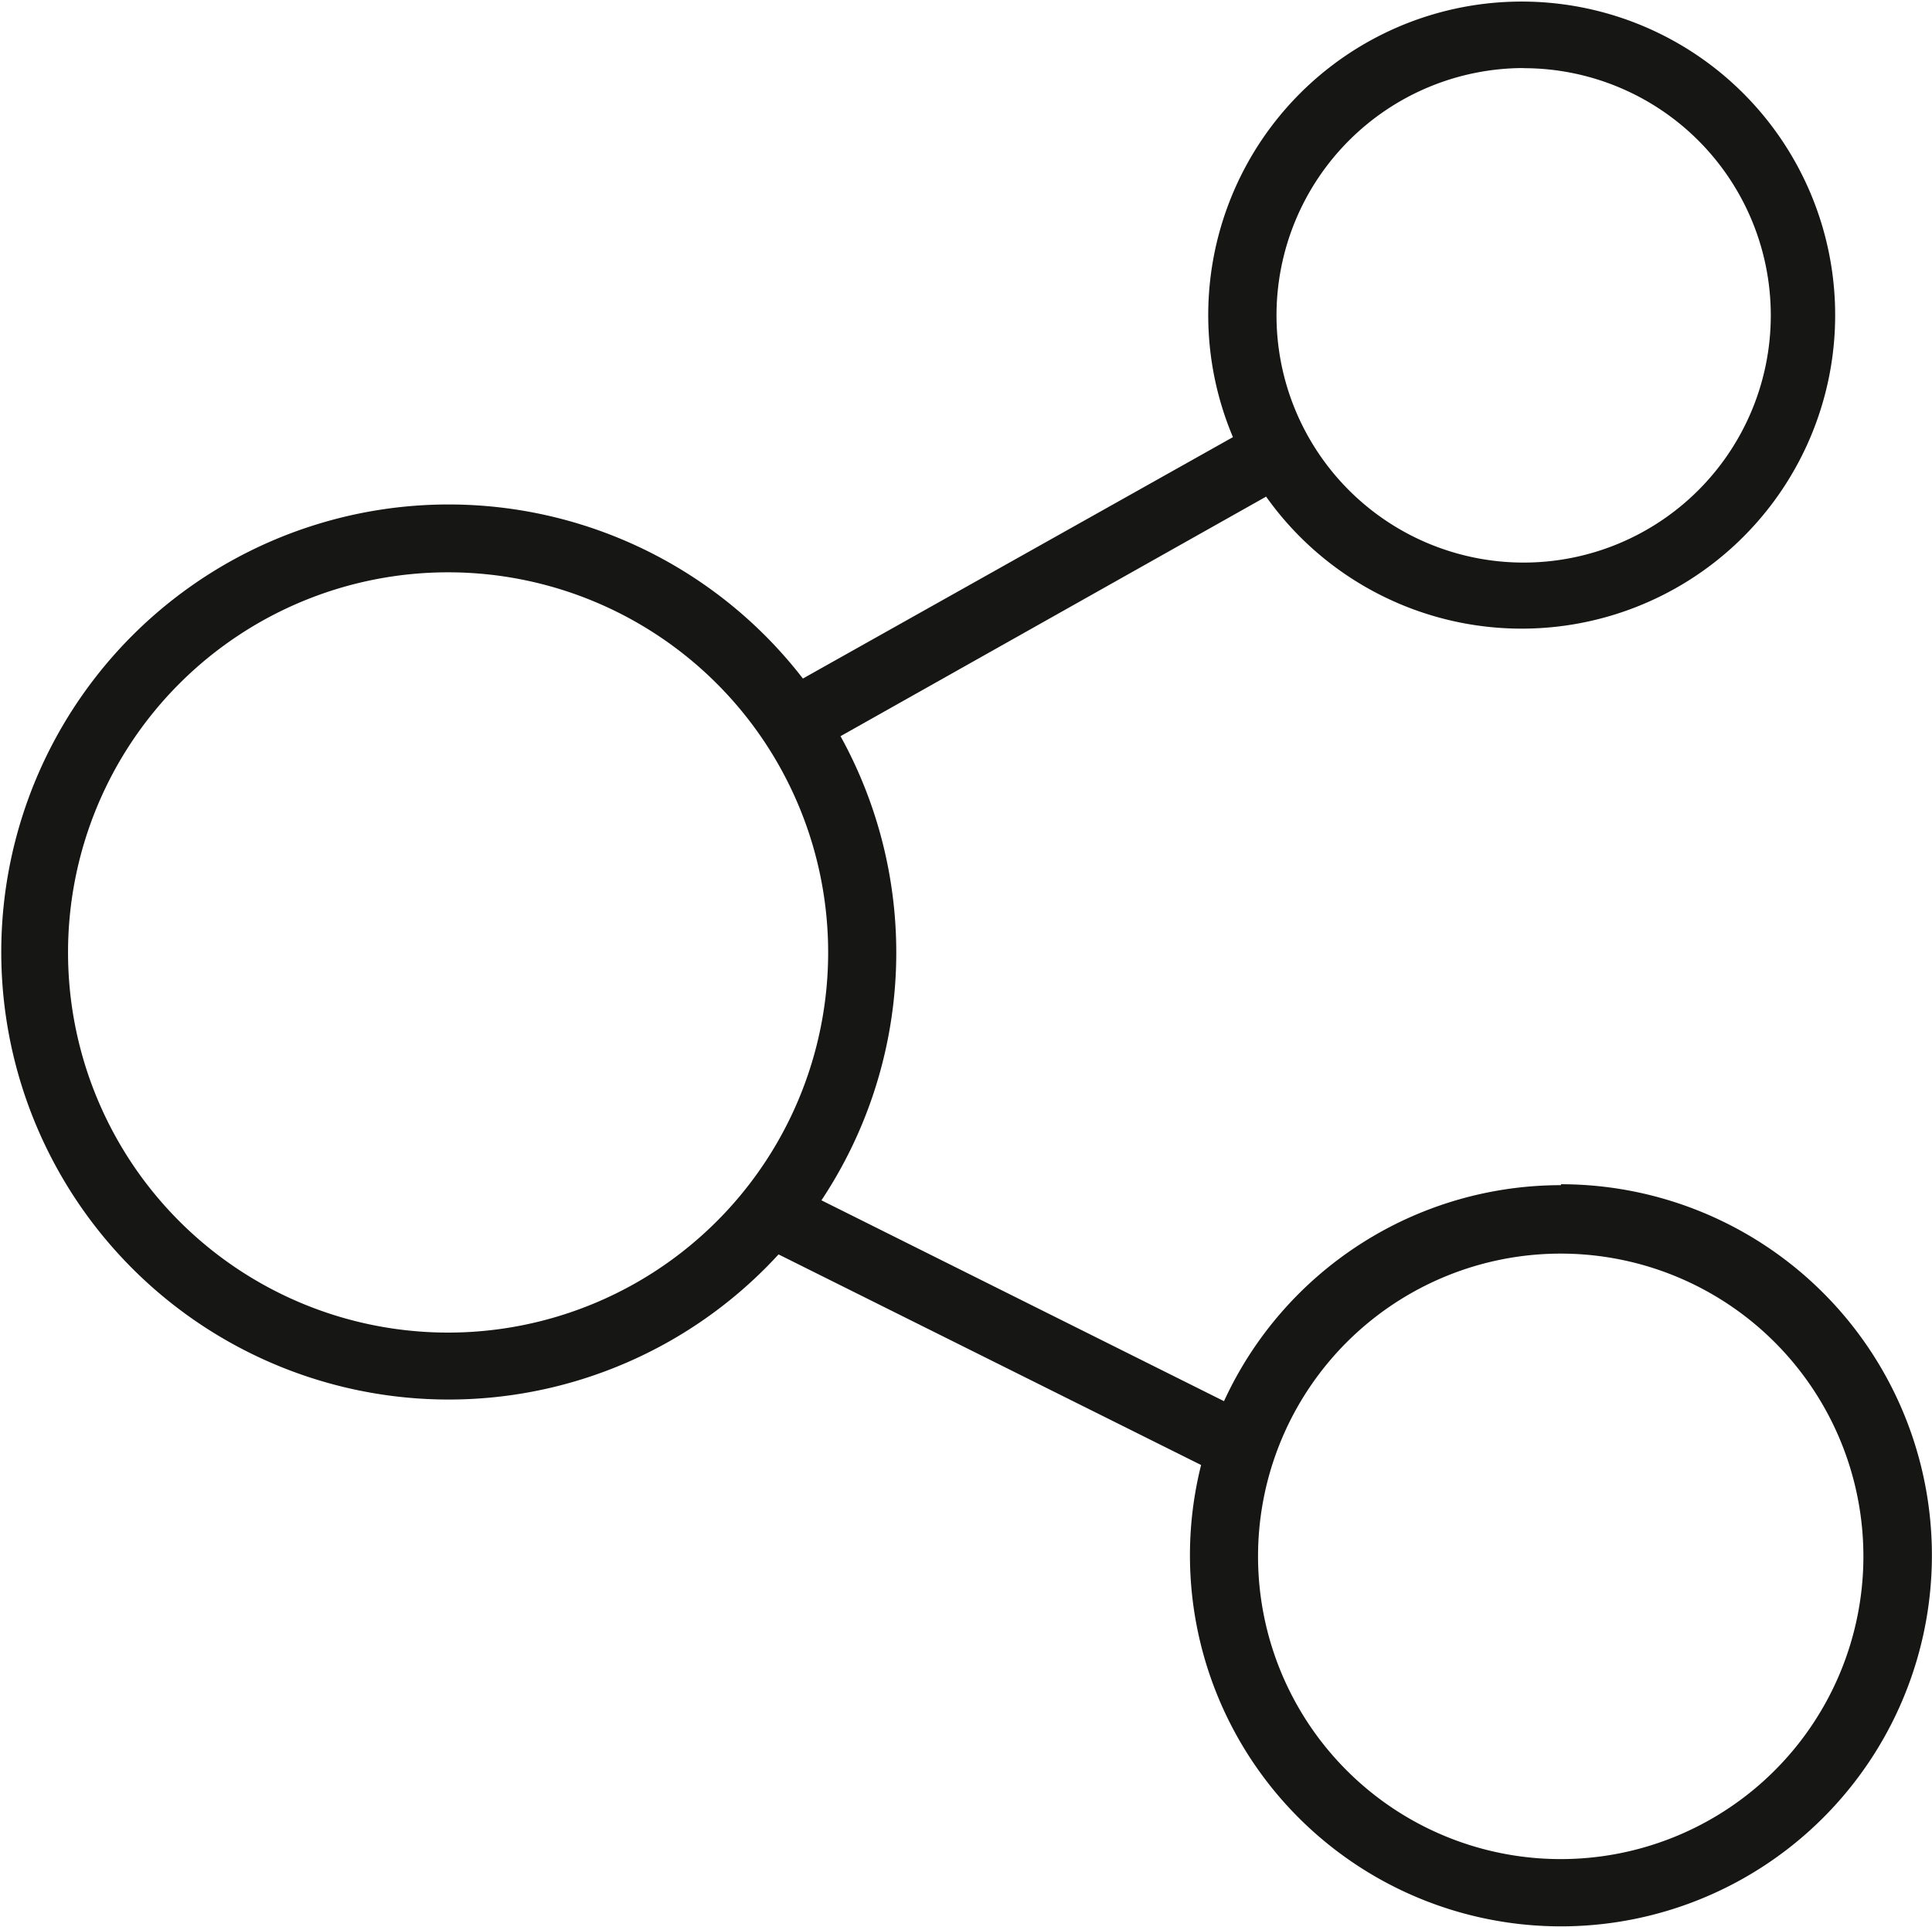 <svg xmlns="http://www.w3.org/2000/svg" width="14.681" height="14.642" viewBox="0 0 14.681 14.642">
  <path id="Контур_15617" data-name="Контур 15617" d="M611.741,349.031a2.817,2.817,0,0,0-2.561,1.641l-3.059-1.526a3.4,3.4,0,0,0,.145-3.526L609.5,343.8a2.382,2.382,0,1,0-.252-.452l-3.268,1.834a3.4,3.4,0,1,0-.185,4.375l3.211,1.6a2.819,2.819,0,1,0,2.734-2.133Zm-.284-8.486a1.878,1.878,0,1,1-1.878,1.878A1.88,1.88,0,0,1,611.457,340.544Zm-8.173,9.606a2.888,2.888,0,1,1,2.888-2.888,2.888,2.888,0,0,1-2.888,2.888Zm8.457,4a2.3,2.3,0,0,1-2.18-3.04h0a2.3,2.3,0,1,1,2.18,3.04Z" transform="translate(-599.879 -340.027)" fill="#161615"/>
</svg>
